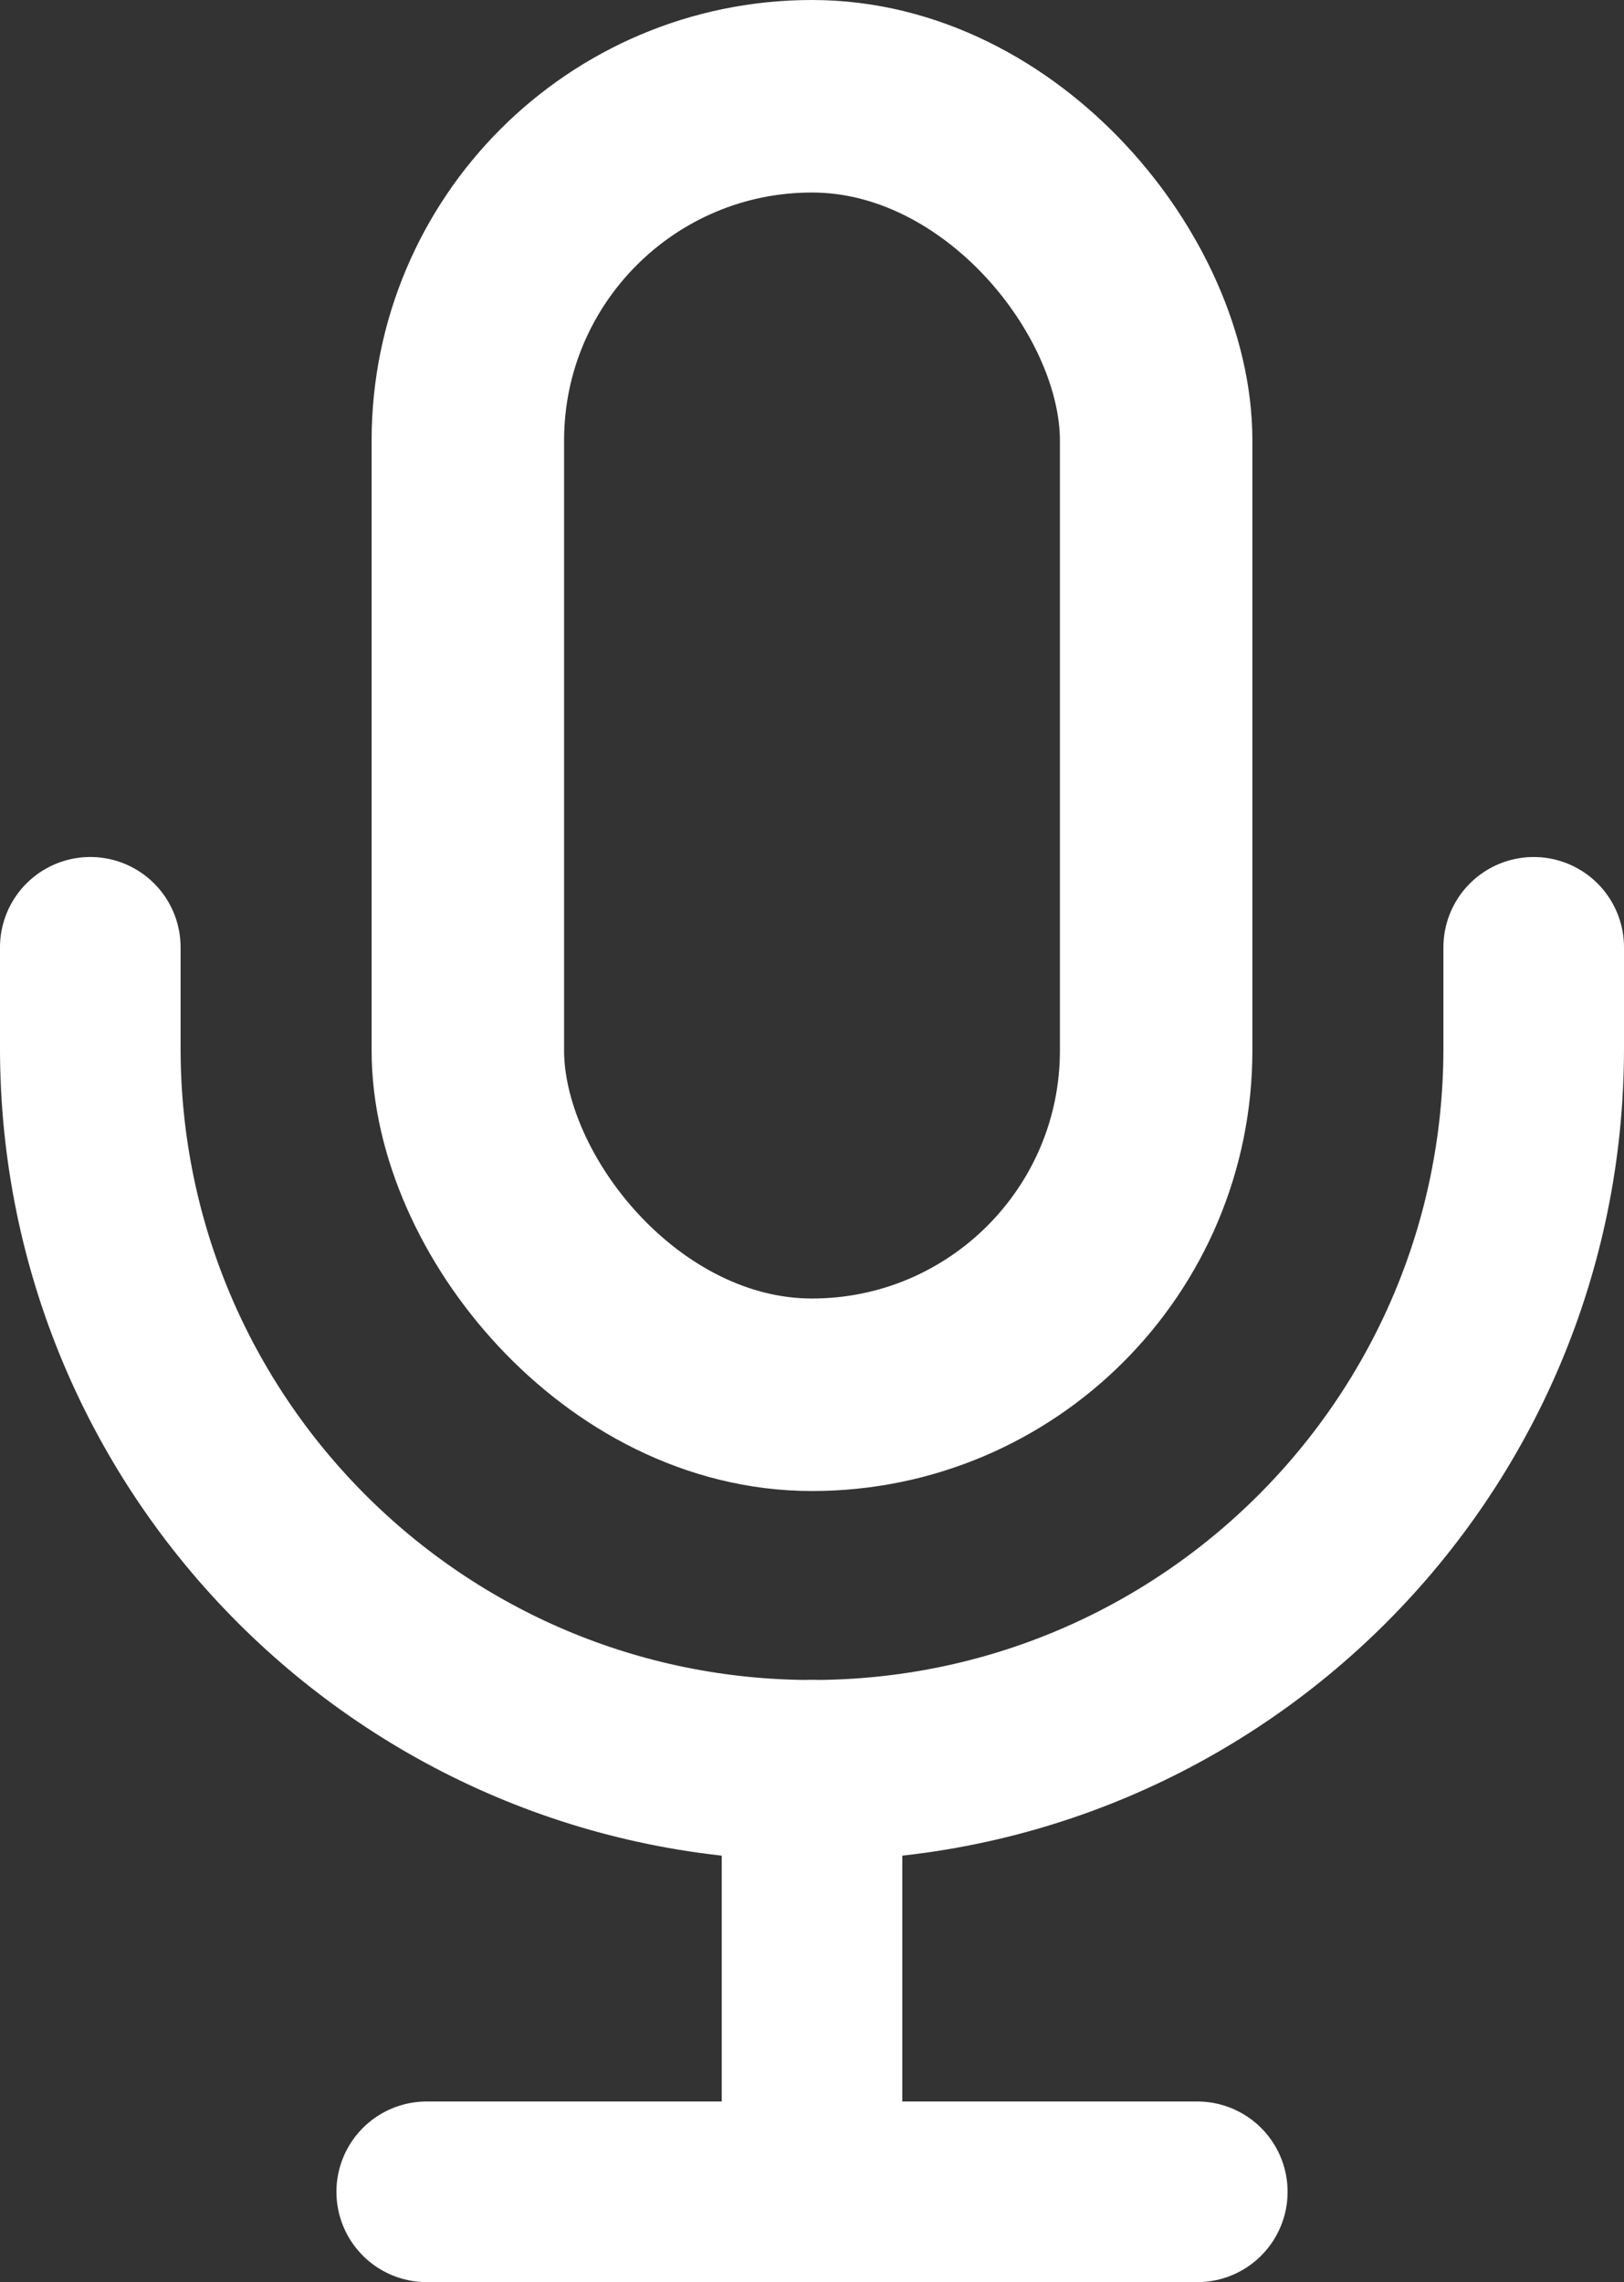 <?xml version="1.0" encoding="UTF-8"?><svg xmlns="http://www.w3.org/2000/svg" viewBox="0 0 987.55 1387.39"><rect x="0" y="0" width="987.55" height="1387.39" fill="#333333" stroke="none"/><defs><style>.d{stroke-width:109.82px;}.d,.e{fill:none;stroke:#fff;stroke-linecap:round;stroke-linejoin:round;}.e{stroke-width:117.04px;}</style></defs><g id="a"/><g id="b"><g id="c"><g><rect class="e" x="284.5" y="58.52" width="418.55" height="789.41" rx="209.28" ry="209.28"/><path class="d" d="M932.64,575.92v61.44c0,242.38-196.48,438.87-438.87,438.87S54.91,879.73,54.91,637.35v-61.44"/><line class="d" x1="493.78" y1="1076.22" x2="493.78" y2="1332.48"/><line class="d" x1="259.49" y1="1332.48" x2="728.07" y2="1332.48"/></g></g></g></svg>